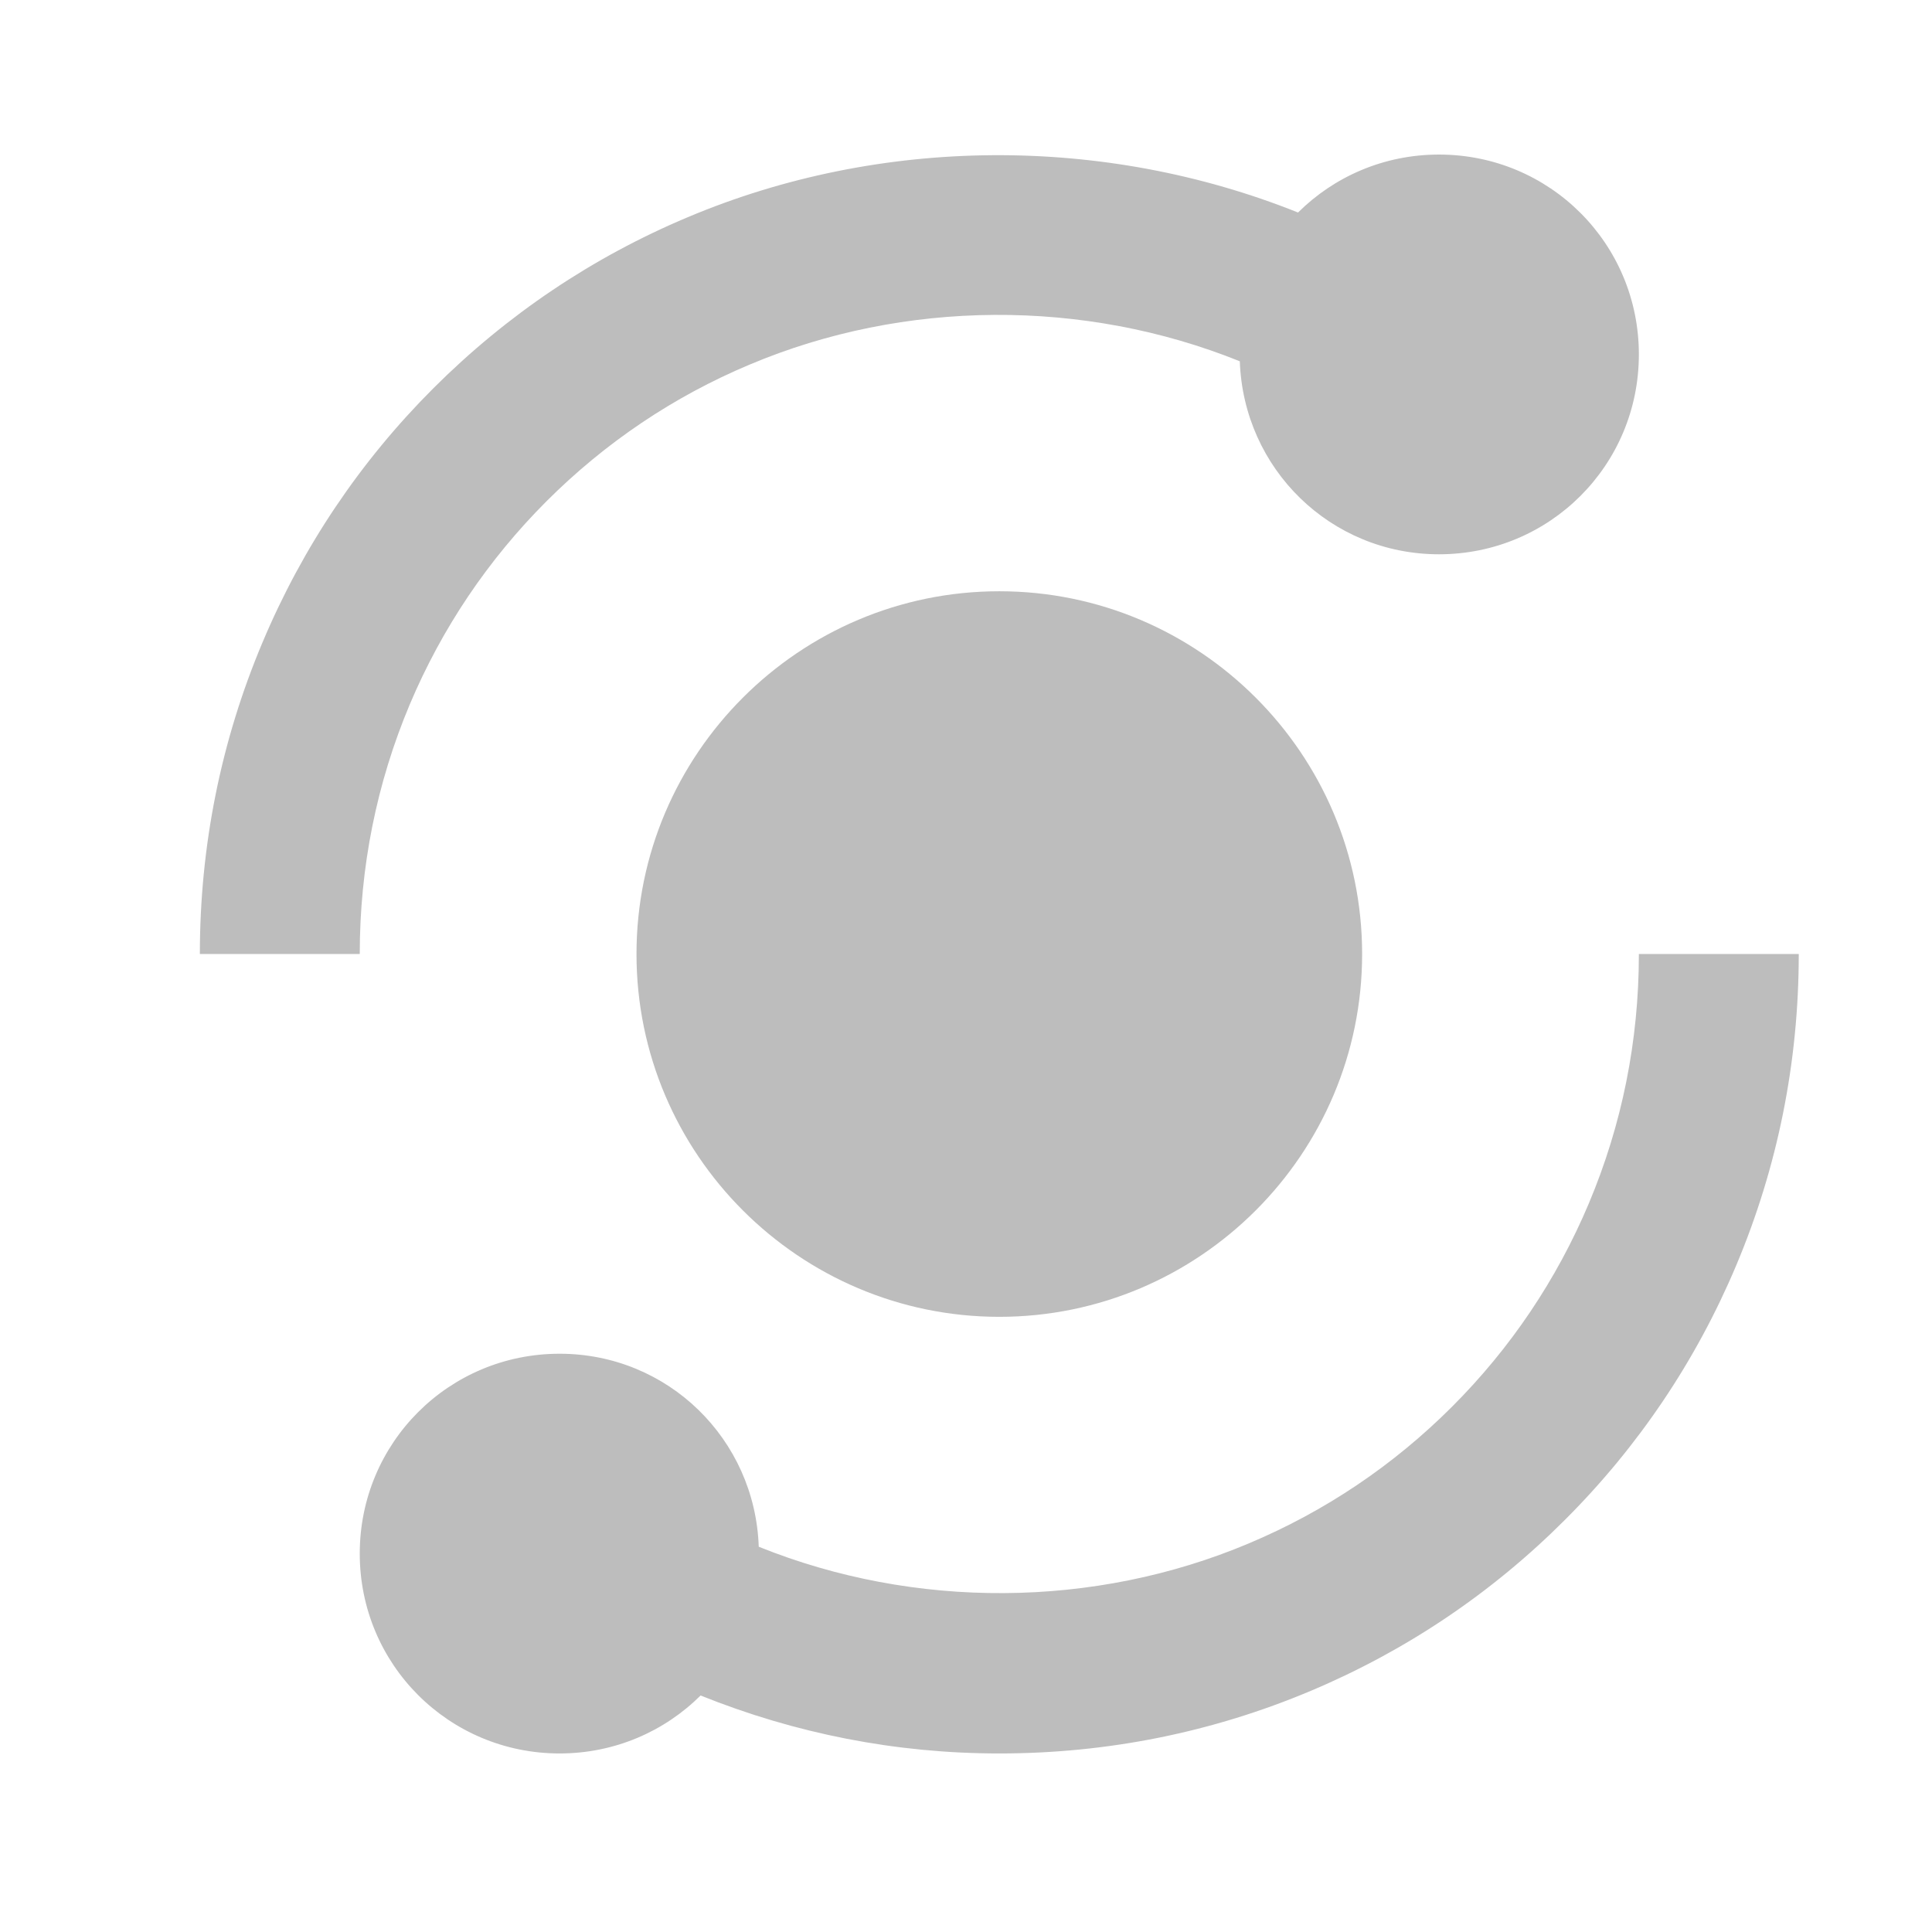 <svg width="29" height="29" viewBox="0 0 29 29" fill="none" xmlns="http://www.w3.org/2000/svg">
<path d="M6.151 10.573C6.634 9.429 7.325 8.403 8.203 7.524C9.086 6.642 10.112 5.951 11.254 5.472C13.576 4.493 16.271 4.48 18.61 5.423C18.666 7.037 19.973 8.32 21.6 8.32C23.263 8.32 24.6 6.983 24.6 5.32C24.6 3.657 23.263 2.32 21.6 2.32C20.773 2.32 20.026 2.651 19.484 3.19C16.567 2.022 13.217 2.04 10.322 3.261C8.894 3.861 7.61 4.725 6.506 5.827C5.407 6.925 4.544 8.209 3.941 9.641C3.317 11.121 3 12.695 3 14.32H5.4C5.4 13.017 5.653 11.757 6.151 10.573ZM23.848 18.066C23.366 19.209 22.675 20.236 21.796 21.115C20.916 21.995 19.889 22.686 18.745 23.167C16.422 24.147 13.727 24.16 11.389 23.217C11.334 21.603 10.027 20.32 8.4 20.32C6.737 20.32 5.4 21.657 5.4 23.32C5.4 24.983 6.737 26.32 8.4 26.32C9.227 26.32 9.974 25.989 10.516 25.45C11.94 26.022 13.446 26.32 15 26.32C16.625 26.32 18.198 26.003 19.676 25.38C21.107 24.777 22.392 23.913 23.492 22.812C24.593 21.712 25.457 20.428 26.06 18.997C26.683 17.518 27 15.945 27 14.32H24.6C24.6 15.622 24.347 16.882 23.848 18.066Z" fill="#BDBDBD"/>
<path d="M15 8.875C11.998 8.875 9.554 11.318 9.554 14.32C9.554 17.323 11.998 19.766 15 19.766C18.002 19.766 20.446 17.323 20.446 14.32C20.446 11.318 18.002 8.875 15 8.875Z" fill="#BDBDBD"/>
</svg>

